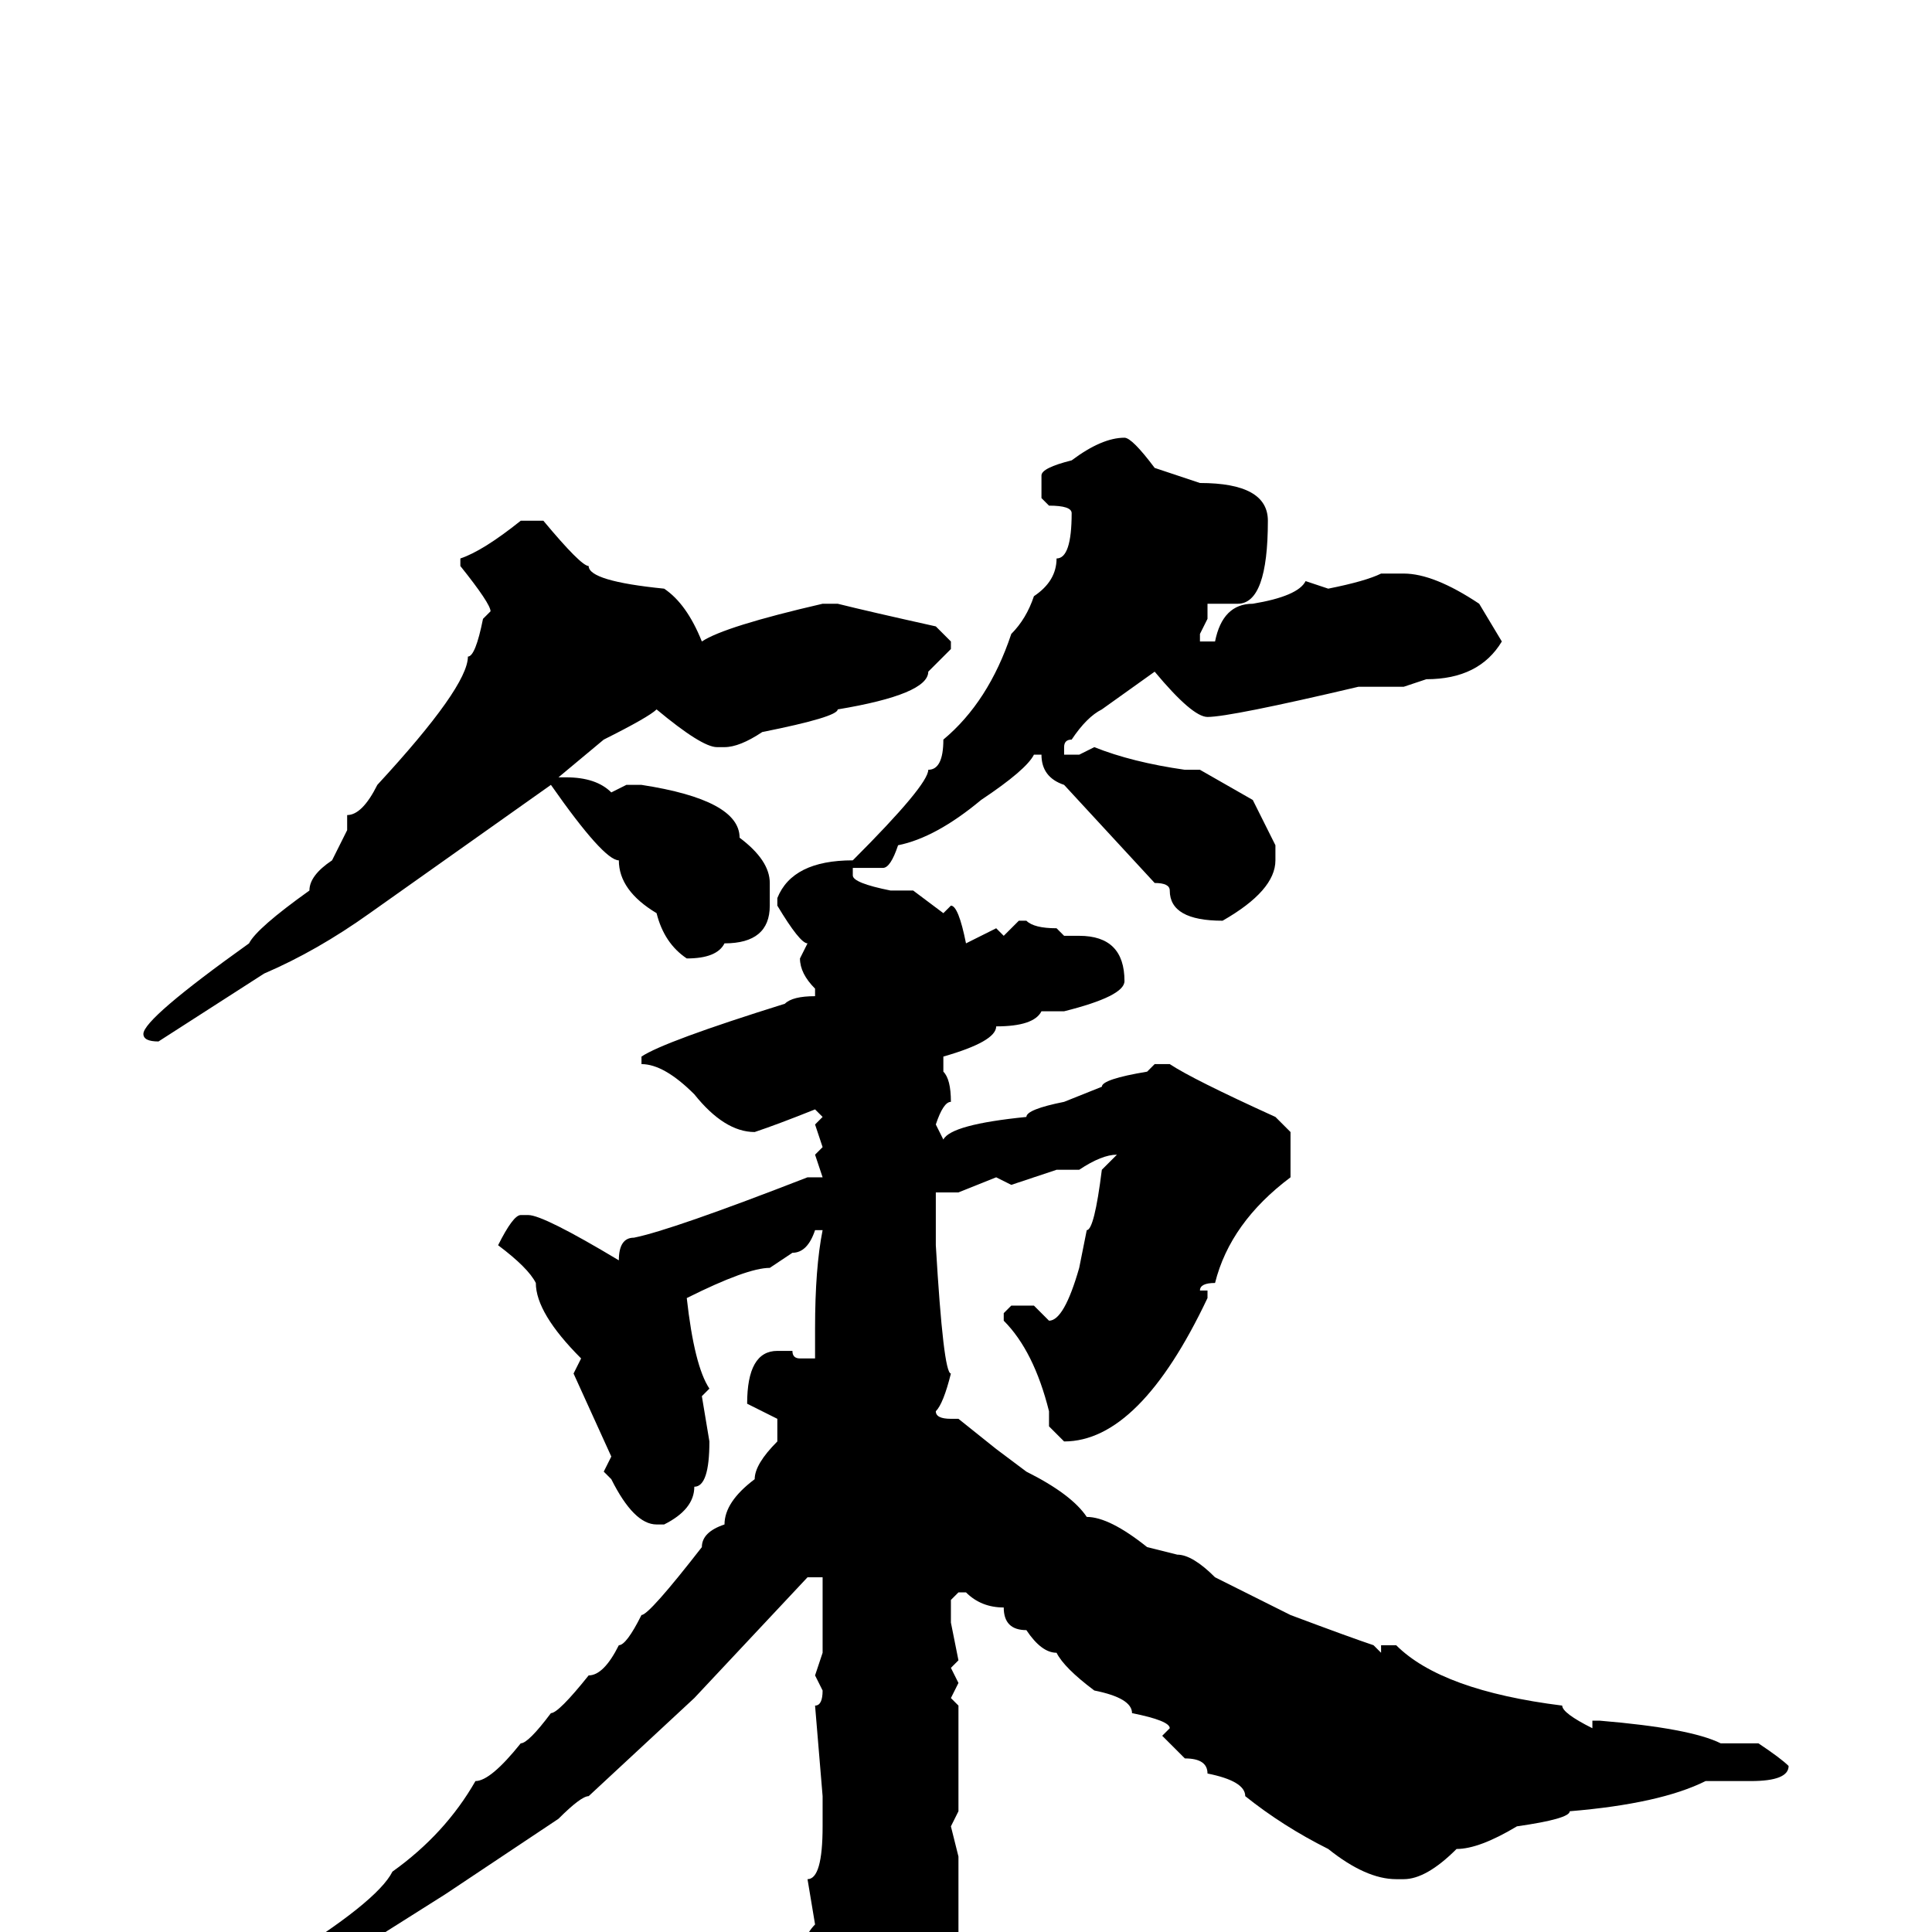 <svg xmlns="http://www.w3.org/2000/svg" viewBox="0 -256 256 256">
	<path fill="#000000" d="M149 -198Q150 -198 153 -194L159 -192Q168 -192 168 -187Q168 -176 164 -176H160V-174L159 -172V-171H161Q162 -176 166 -176Q172 -177 173 -179L176 -178Q181 -179 183 -180H186Q190 -180 196 -176L199 -171Q196 -166 189 -166L186 -165H180Q163 -161 160 -161Q158 -161 153 -167L146 -162Q144 -161 142 -158Q141 -158 141 -157V-156H143L145 -157Q150 -155 157 -154H159L166 -150L169 -144V-142Q169 -138 162 -134Q155 -134 155 -138Q155 -139 153 -139L141 -152Q138 -153 138 -156H137Q136 -154 130 -150Q124 -145 119 -144Q118 -141 117 -141H113V-140Q113 -139 118 -138H121L125 -135L126 -136Q127 -136 128 -131L132 -133L133 -132L134 -133L135 -134H136Q137 -133 140 -133L141 -132H143Q149 -132 149 -126Q149 -124 141 -122H139H138Q137 -120 132 -120Q132 -118 125 -116V-114Q126 -113 126 -110Q125 -110 124 -107L125 -105Q126 -107 136 -108Q136 -109 141 -110L146 -112Q146 -113 152 -114L153 -115H155Q158 -113 169 -108L171 -106V-104V-103V-101V-100Q163 -94 161 -86Q159 -86 159 -85H160V-84Q151 -65 141 -65L139 -67V-69Q137 -77 133 -81V-82L134 -83H137L139 -81Q141 -81 143 -88L144 -93Q145 -93 146 -101L148 -103Q146 -103 143 -101H141H140L134 -99L132 -100L127 -98H124V-95V-94V-91Q125 -74 126 -74Q125 -70 124 -69Q124 -68 126 -68H127L132 -64L136 -61Q142 -58 144 -55Q147 -55 152 -51L156 -50Q158 -50 161 -47L171 -42Q179 -39 182 -38L183 -37V-38H185Q191 -32 207 -30Q207 -29 211 -27V-28H212Q224 -27 228 -25H233Q236 -23 237 -22Q237 -20 232 -20H229H227H226Q220 -17 208 -16Q208 -15 201 -14Q196 -11 193 -11Q189 -7 186 -7H185Q181 -7 176 -11Q170 -14 165 -18Q165 -20 160 -21Q160 -23 157 -23L154 -26L155 -27Q155 -28 150 -29Q150 -31 145 -32Q141 -35 140 -37Q138 -37 136 -40Q133 -40 133 -43Q130 -43 128 -45H127L126 -44V-41L127 -36L126 -35L127 -33L126 -31L127 -30V-27V-24V-22V-20V-18V-16L126 -14L127 -10V-5V1V2V5L126 7V8Q126 14 115 22H112L110 21L112 18Q110 9 107 9L106 5Q106 1 108 -1L107 -7Q109 -7 109 -14V-17V-18L108 -30Q109 -30 109 -32L108 -34L109 -37V-38V-41V-44V-47H107L92 -31L78 -18Q77 -18 74 -15L59 -5L40 7L24 15Q21 15 21 14Q25 10 37 4Q50 -4 52 -8Q59 -13 63 -20Q65 -20 69 -25Q70 -25 73 -29Q74 -29 78 -34Q80 -34 82 -38Q83 -38 85 -42Q86 -42 93 -51Q93 -53 96 -54Q96 -57 100 -60Q100 -62 103 -65V-68L99 -70Q99 -77 103 -77H105Q105 -76 106 -76H108V-80Q108 -88 109 -93H108Q107 -90 105 -90L102 -88Q99 -88 91 -84Q92 -75 94 -72L93 -71L94 -65Q94 -59 92 -59Q92 -56 88 -54H87Q84 -54 81 -60L80 -61L81 -63L76 -74L77 -76Q71 -82 71 -86Q70 -88 66 -91Q68 -95 69 -95H70Q72 -95 82 -89Q82 -92 84 -92Q89 -93 107 -100H109L108 -103L109 -104L108 -107L109 -108L108 -109Q103 -107 100 -106Q96 -106 92 -111Q88 -115 85 -115V-116Q88 -118 104 -123Q105 -124 108 -124V-125Q106 -127 106 -129L107 -131Q106 -131 103 -136V-137Q105 -142 113 -142Q123 -152 123 -154Q125 -154 125 -158Q131 -163 134 -172Q136 -174 137 -177Q140 -179 140 -182Q142 -182 142 -188Q142 -189 139 -189L138 -190V-193Q138 -194 142 -195Q146 -198 149 -198ZM72 -187Q77 -181 78 -181Q78 -179 88 -178Q91 -176 93 -171Q96 -173 109 -176H111Q115 -175 124 -173L126 -171V-170L123 -167Q123 -164 111 -162Q111 -161 101 -159Q98 -157 96 -157H95Q93 -157 87 -162Q86 -161 80 -158L74 -153H75Q79 -153 81 -151L83 -152H85Q98 -150 98 -145Q102 -142 102 -139V-136Q102 -131 96 -131Q95 -129 91 -129Q88 -131 87 -135Q82 -138 82 -142Q80 -142 73 -152L49 -135Q42 -130 35 -127L21 -118Q19 -118 19 -119Q19 -121 33 -131Q34 -133 41 -138Q41 -140 44 -142L46 -146V-148Q48 -148 50 -152Q62 -165 62 -169Q63 -169 64 -174L65 -175Q65 -176 61 -181V-182Q64 -183 69 -187Z"/>
</svg>